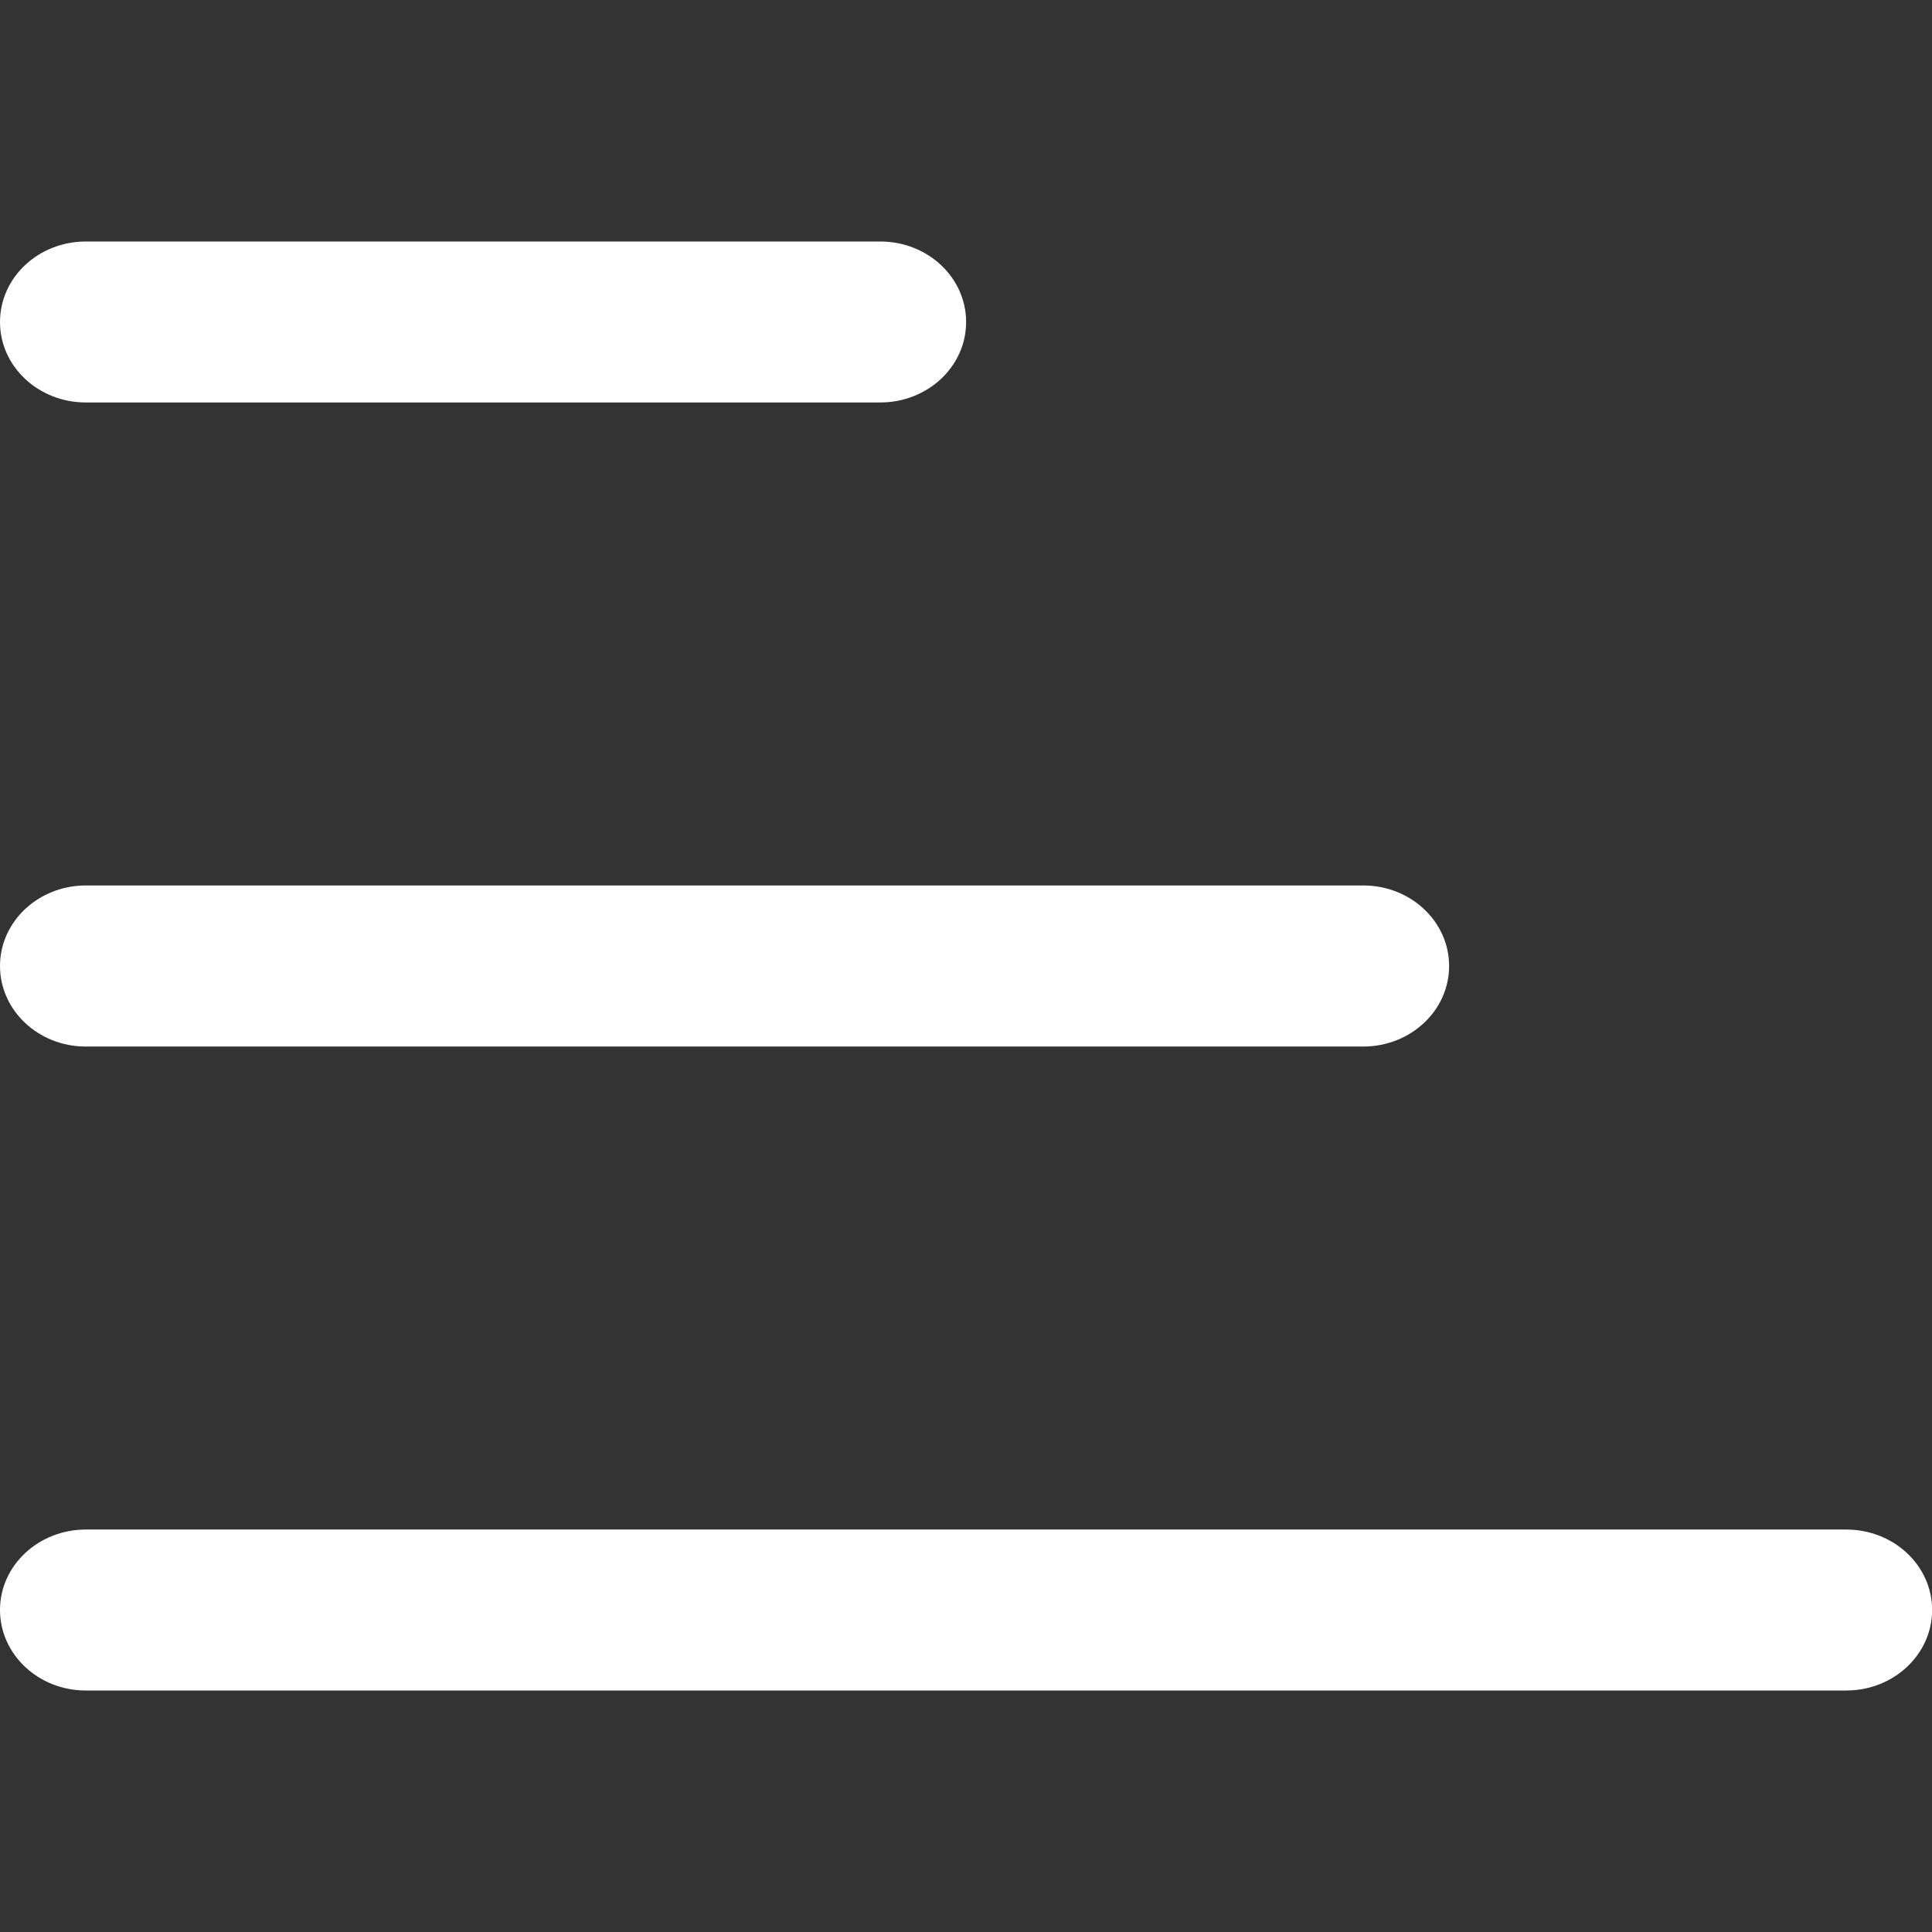 <svg width="16" height="16" fill="#fff" xmlns="http://www.w3.org/2000/svg"><rect width="100%" height="100%" fill="#333333" stroke="none"/><path d="M0 2.667C0 2.298.318 2 .711 2H7.29c.393 0 .711.298.711.667 0 .368-.318.666-.711.666H.71C.318 3.333 0 3.035 0 2.667ZM0 8c0-.368.318-.667.711-.667H11.29c.393 0 .711.299.711.667 0 .368-.318.667-.711.667H.71C.318 8.667 0 8.368 0 8ZM0 13.333c0-.368.318-.666.711-.666H15.29c.393 0 .711.298.711.666 0 .368-.318.667-.711.667H.71C.318 14 0 13.701 0 13.333Z" fill="#fff"/></svg>